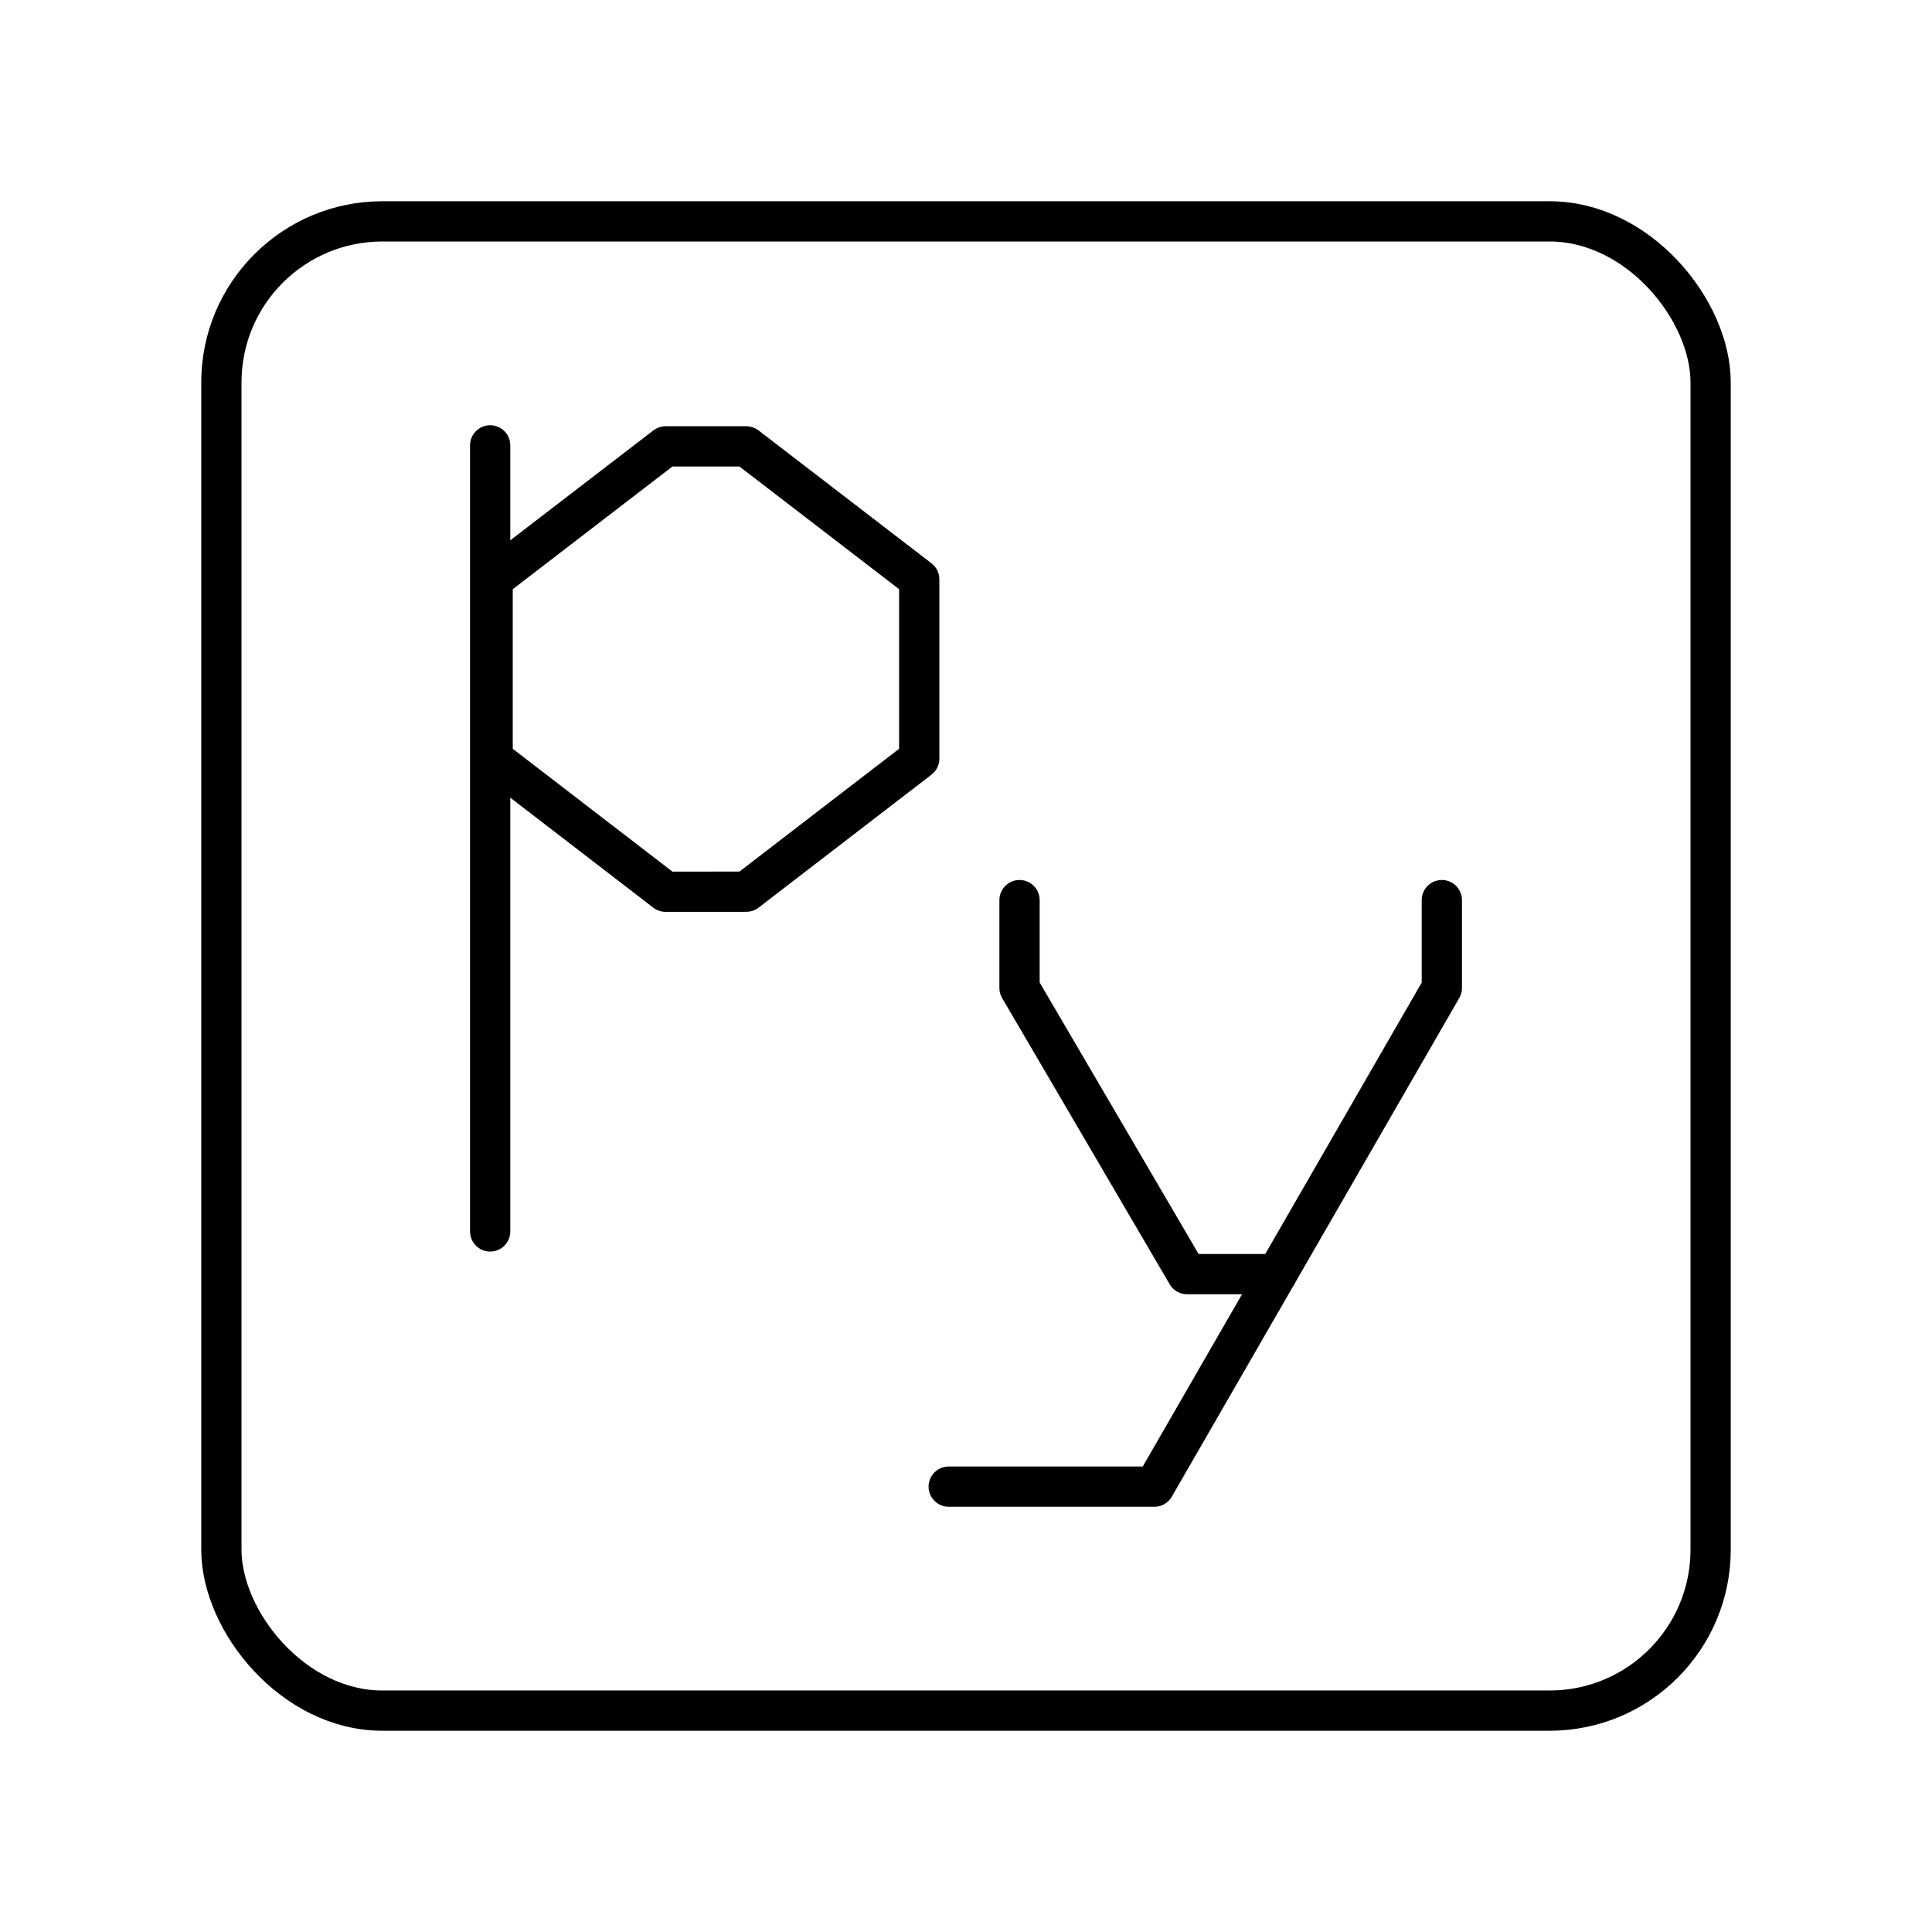 <?xml version="1.0" encoding="UTF-8"?><svg id="b" xmlns="http://www.w3.org/2000/svg" viewBox="0 0 48 48"><defs><style>.c{fill:none;stroke:#000;stroke-linecap:round;stroke-linejoin:round;}</style></defs><polyline class="c" points="35.822 22.363 35.822 24.545 28.68 36.935 23.57 36.935"/><polyline class="c" points="25.33 22.363 25.33 24.545 29.492 31.655 31.725 31.655"/><polygon class="c" points="16.537 22.155 12.239 18.85 12.239 14.392 16.537 11.09 18.541 11.09 22.838 14.392 22.838 18.85 18.541 22.154 16.537 22.155"/><line class="c" x1="12.178" y1="11.065" x2="12.178" y2="30.595"/><rect class="c" x="5.5" y="5.5" width="37" height="37" rx="4" ry="4"/></svg>